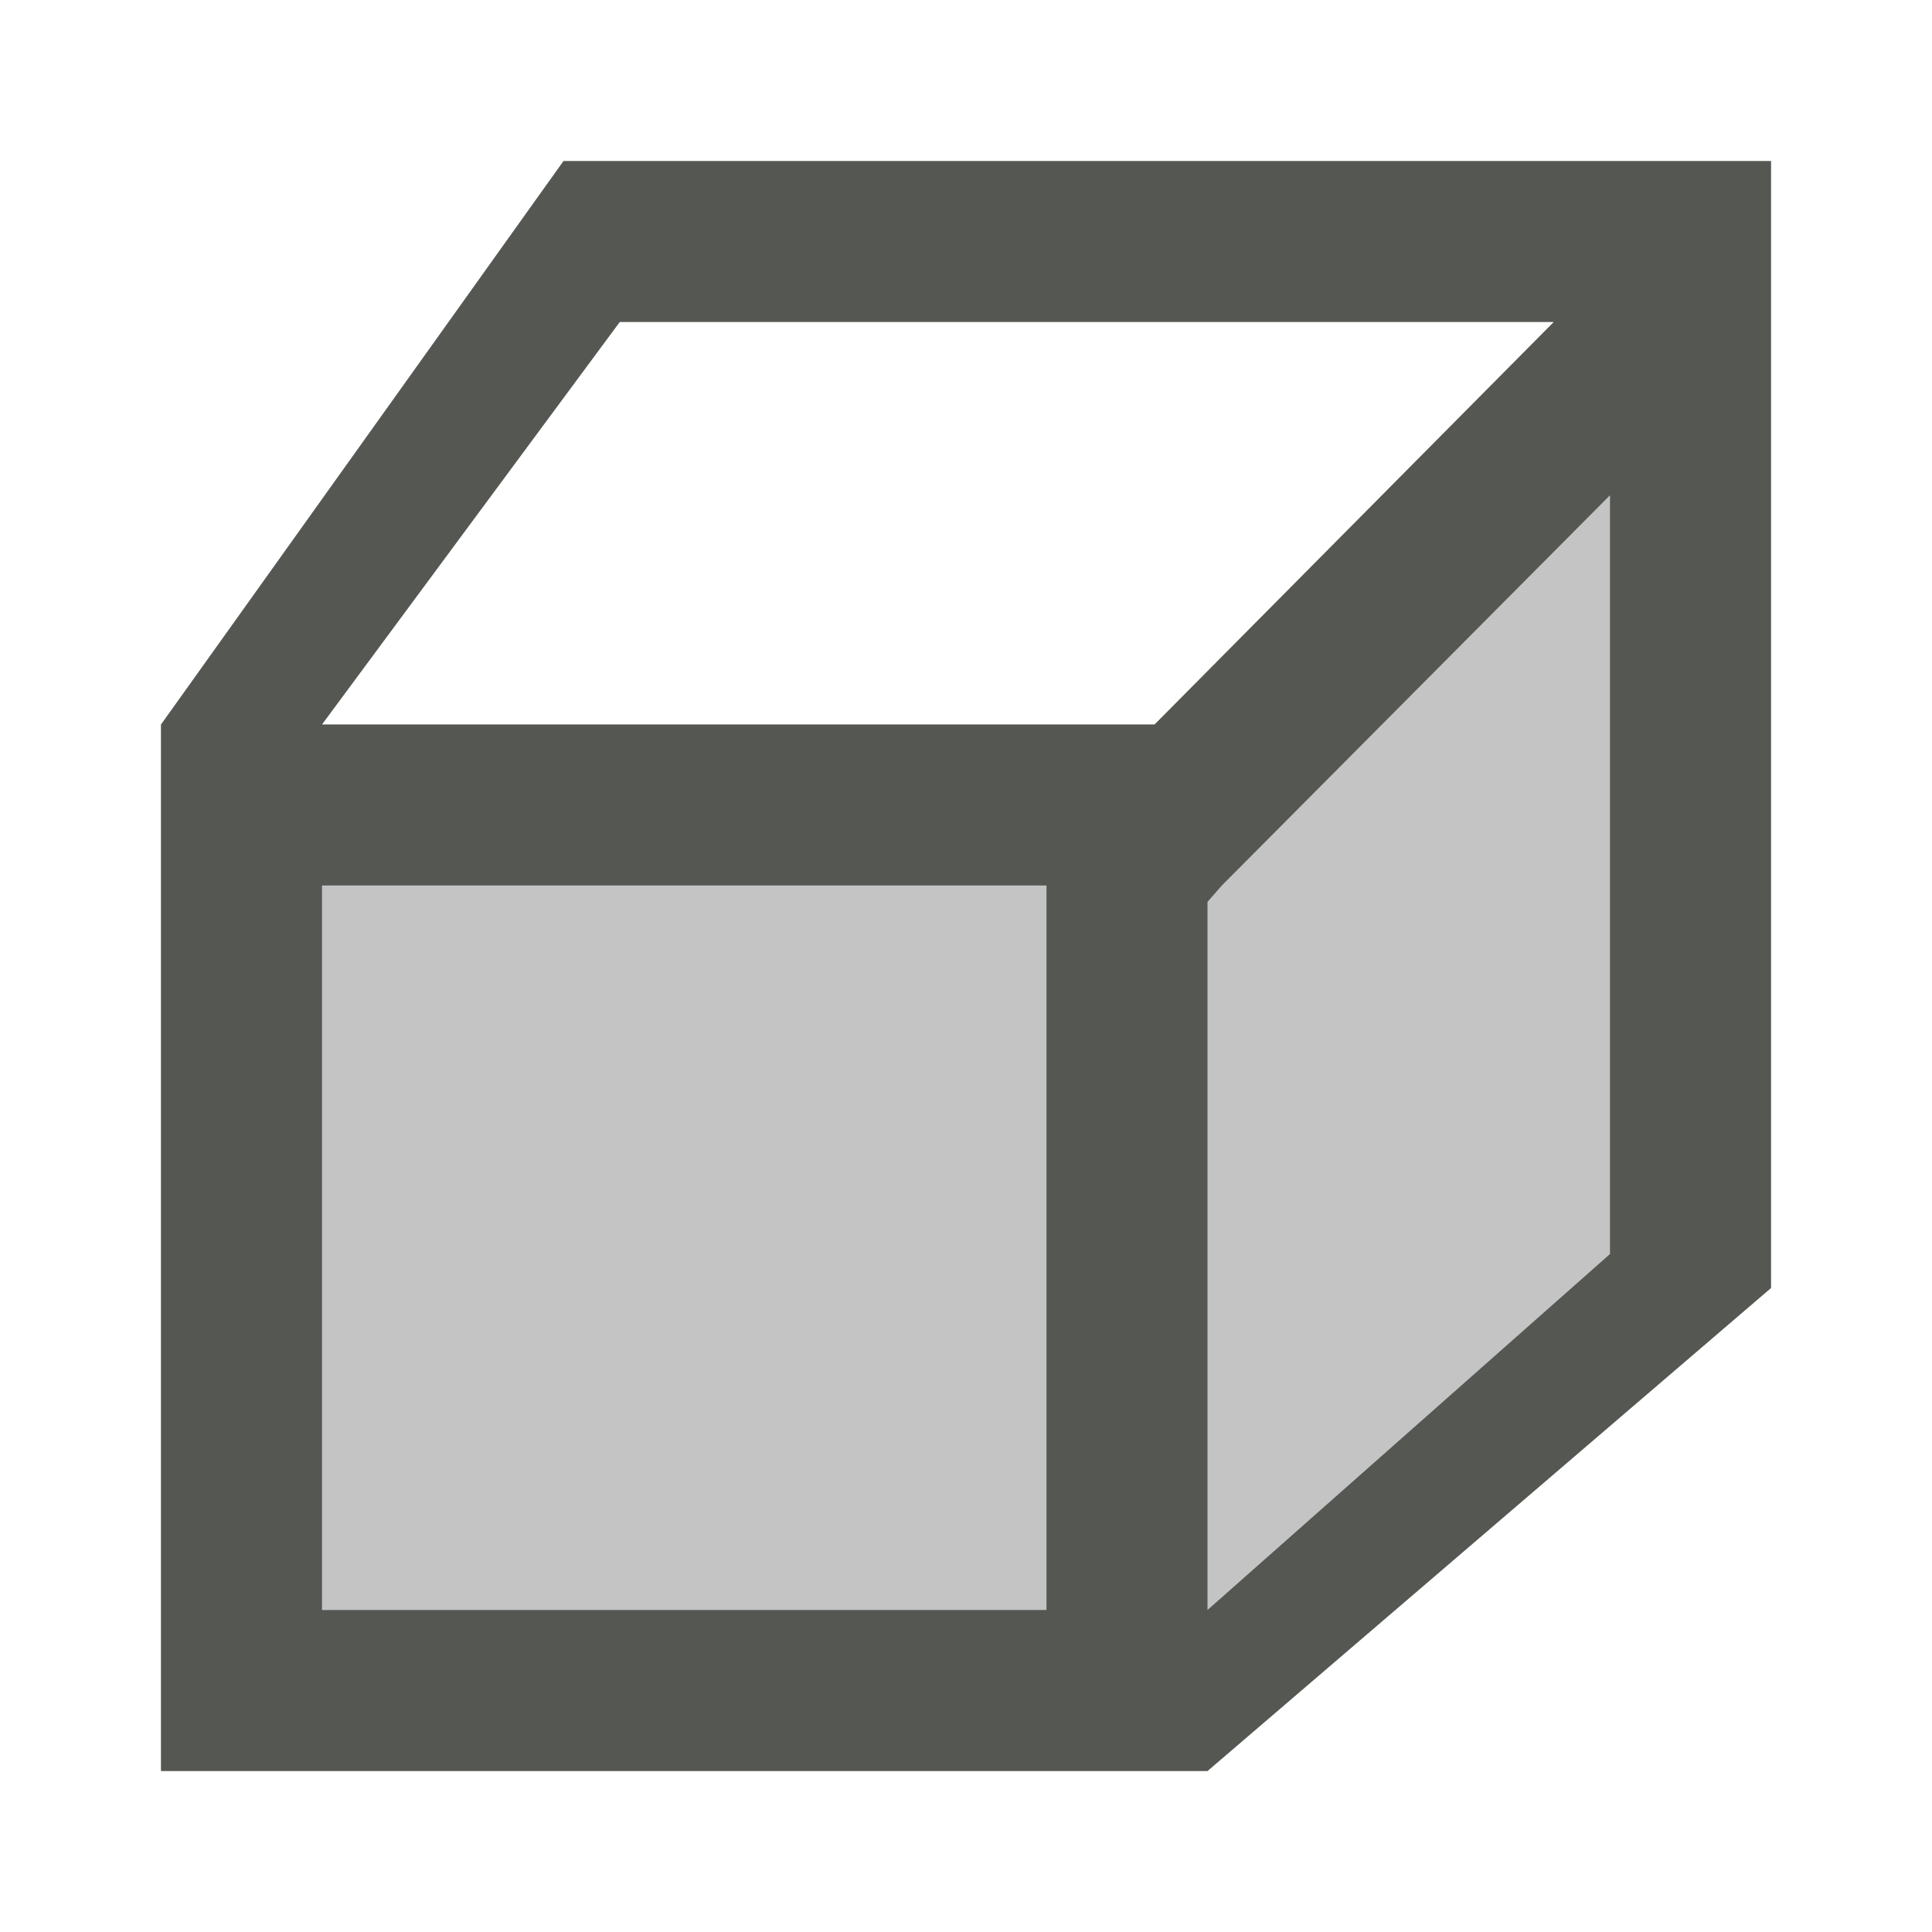 <svg xmlns="http://www.w3.org/2000/svg" viewBox="0 0 24 24">
  <path
     style="opacity:0.35;fill:#555753"
     d="M 14.342,9 H 2 v 13 h 13 l 7,-6 V 2 Z"
     />
  <path
     style="fill:#555753"
     d="M 7,2 2,9 v 13 h 13 l 7,-6 V 2 Z M 7.699,4 H 19.301 L 14.342,9 H 4 Z M 20,6.152 v 9.426 L 15,20 V 11.203 L 15.178,11 Z M 4,11 h 9 v 9 H 4 Z"
     />
</svg>

